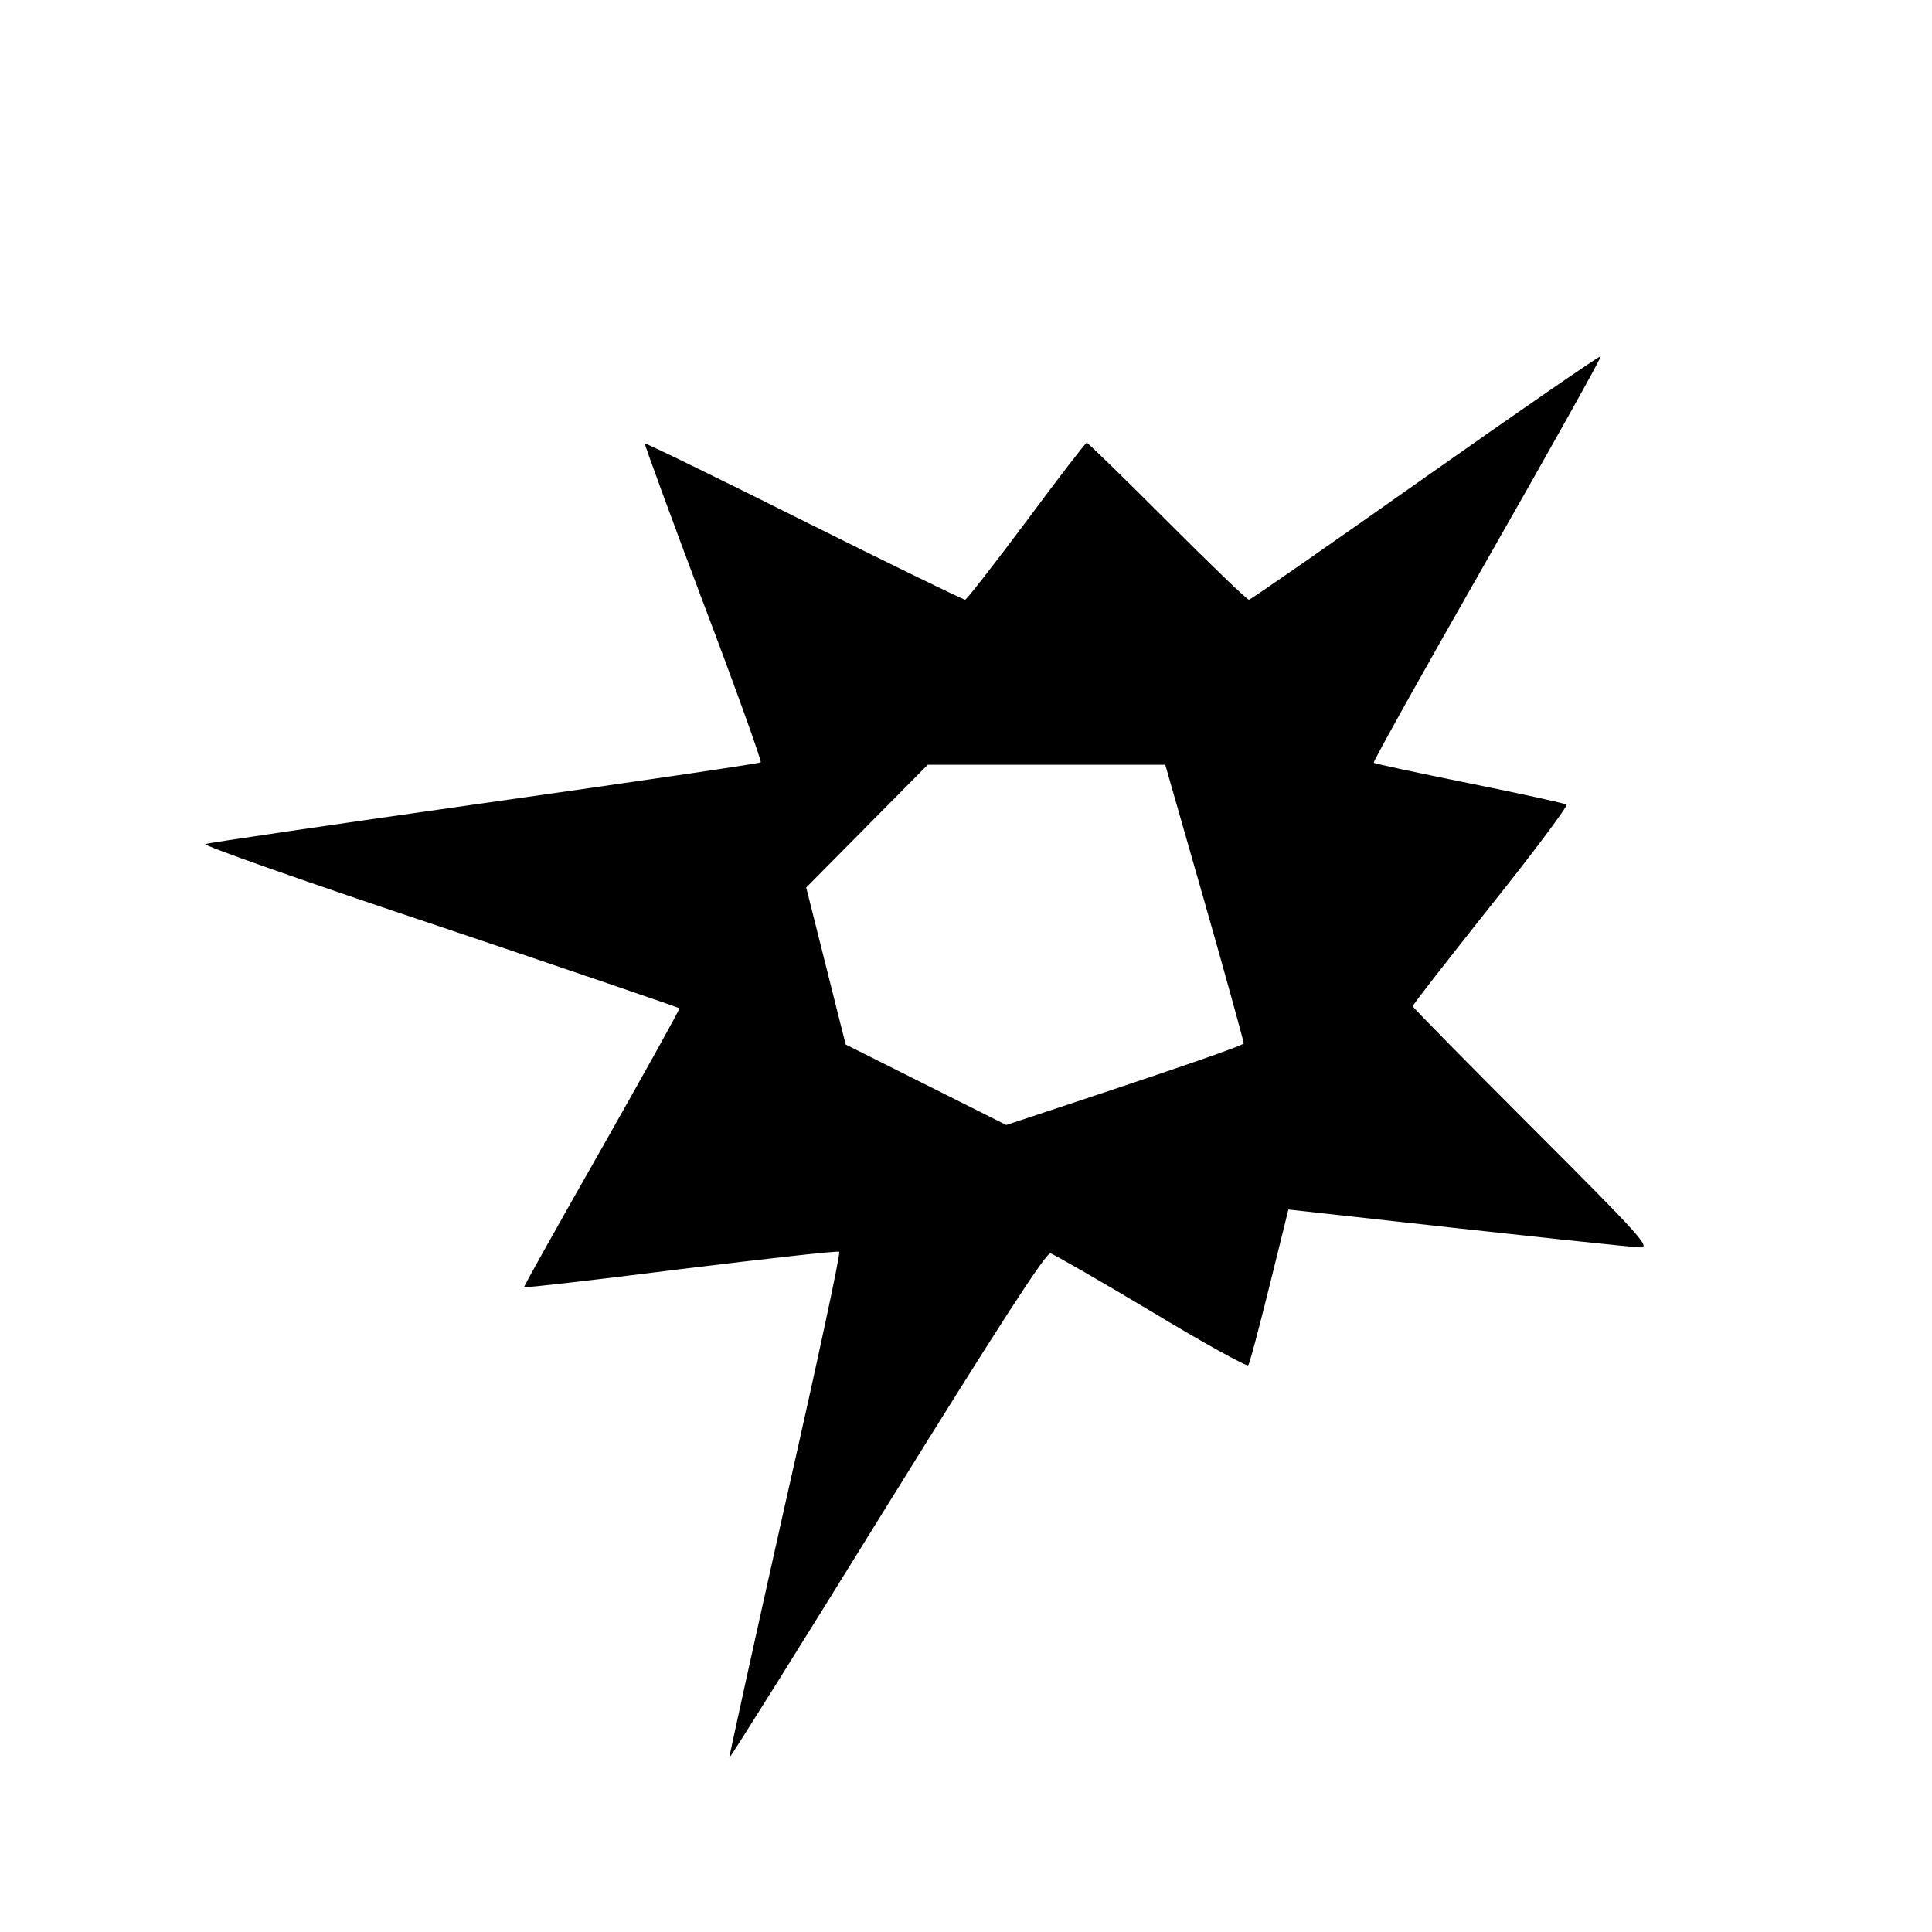 <svg version="1.2" xmlns="http://www.w3.org/2000/svg" viewBox="0 0 480 480" width="48" height="48">
	<title>favicon</title>
	<style>
		.s0 { fill: #000000 } 
	</style>
	<g id="Background">
		<path id="Path 0" fill-rule="evenodd" class="s0" d="m397.7 88.5c0.2 0.3-12.5 23-28.2 50.5-15.7 27.5-28.4 50.2-28.2 50.5 0.1 0.2 10.8 2.5 23.7 5.1 12.9 2.6 23.8 5 24.2 5.3 0.4 0.3-8 11.6-18.8 25.1-10.7 13.5-19.5 24.7-19.4 25 0 0.3 13.4 13.9 29.8 30.3 26.8 26.8 29.4 29.7 26.7 29.6-1.6 0-22-2.1-87.4-9.4l-4.7 19c-2.6 10.4-4.9 19.3-5.3 19.7-0.3 0.4-11.2-5.6-24.1-13.4-12.9-7.7-24.2-14.2-25-14.4-1.1-0.3-13.2 18.5-40.5 62.5-21.4 34.6-39.1 62.9-39.3 62.8-0.1-0.1 6.1-28.3 13.8-62.7 7.8-34.4 13.9-62.7 13.5-63-0.3-0.3-18 1.7-39.3 4.3-21.3 2.7-38.8 4.7-39 4.5-0.1-0.2 8.6-15.7 19.3-34.5 10.7-18.9 19.4-34.5 19.3-34.8-0.2-0.2-27.1-9.4-59.8-20.4-32.7-10.9-58.8-20.1-58-20.4 0.8-0.3 32.1-4.9 69.5-10.2 37.4-5.3 68.2-9.8 68.5-10.1 0.3-0.2-6.1-18.1-14.3-39.7-8.1-21.5-14.6-39.3-14.5-39.5 0.2-0.2 18 8.5 39.6 19.3 21.5 10.7 39.5 19.5 40 19.5 0.4-0.1 7.2-8.8 15.2-19.5 8-10.8 14.7-19.5 15-19.5 0.3 0 9.3 8.8 20 19.5 10.7 10.7 19.8 19.5 20.3 19.5 0.4 0 20.1-13.7 43.9-30.5 23.7-16.7 43.3-30.2 43.5-30zm-197.4 132l9.8 39 39.9 20c45.7-15.1 59-19.8 59-20.3 0-0.4-4.3-16.1-9.7-35l-9.8-34.2h-59z"/>
	</g>
</svg>